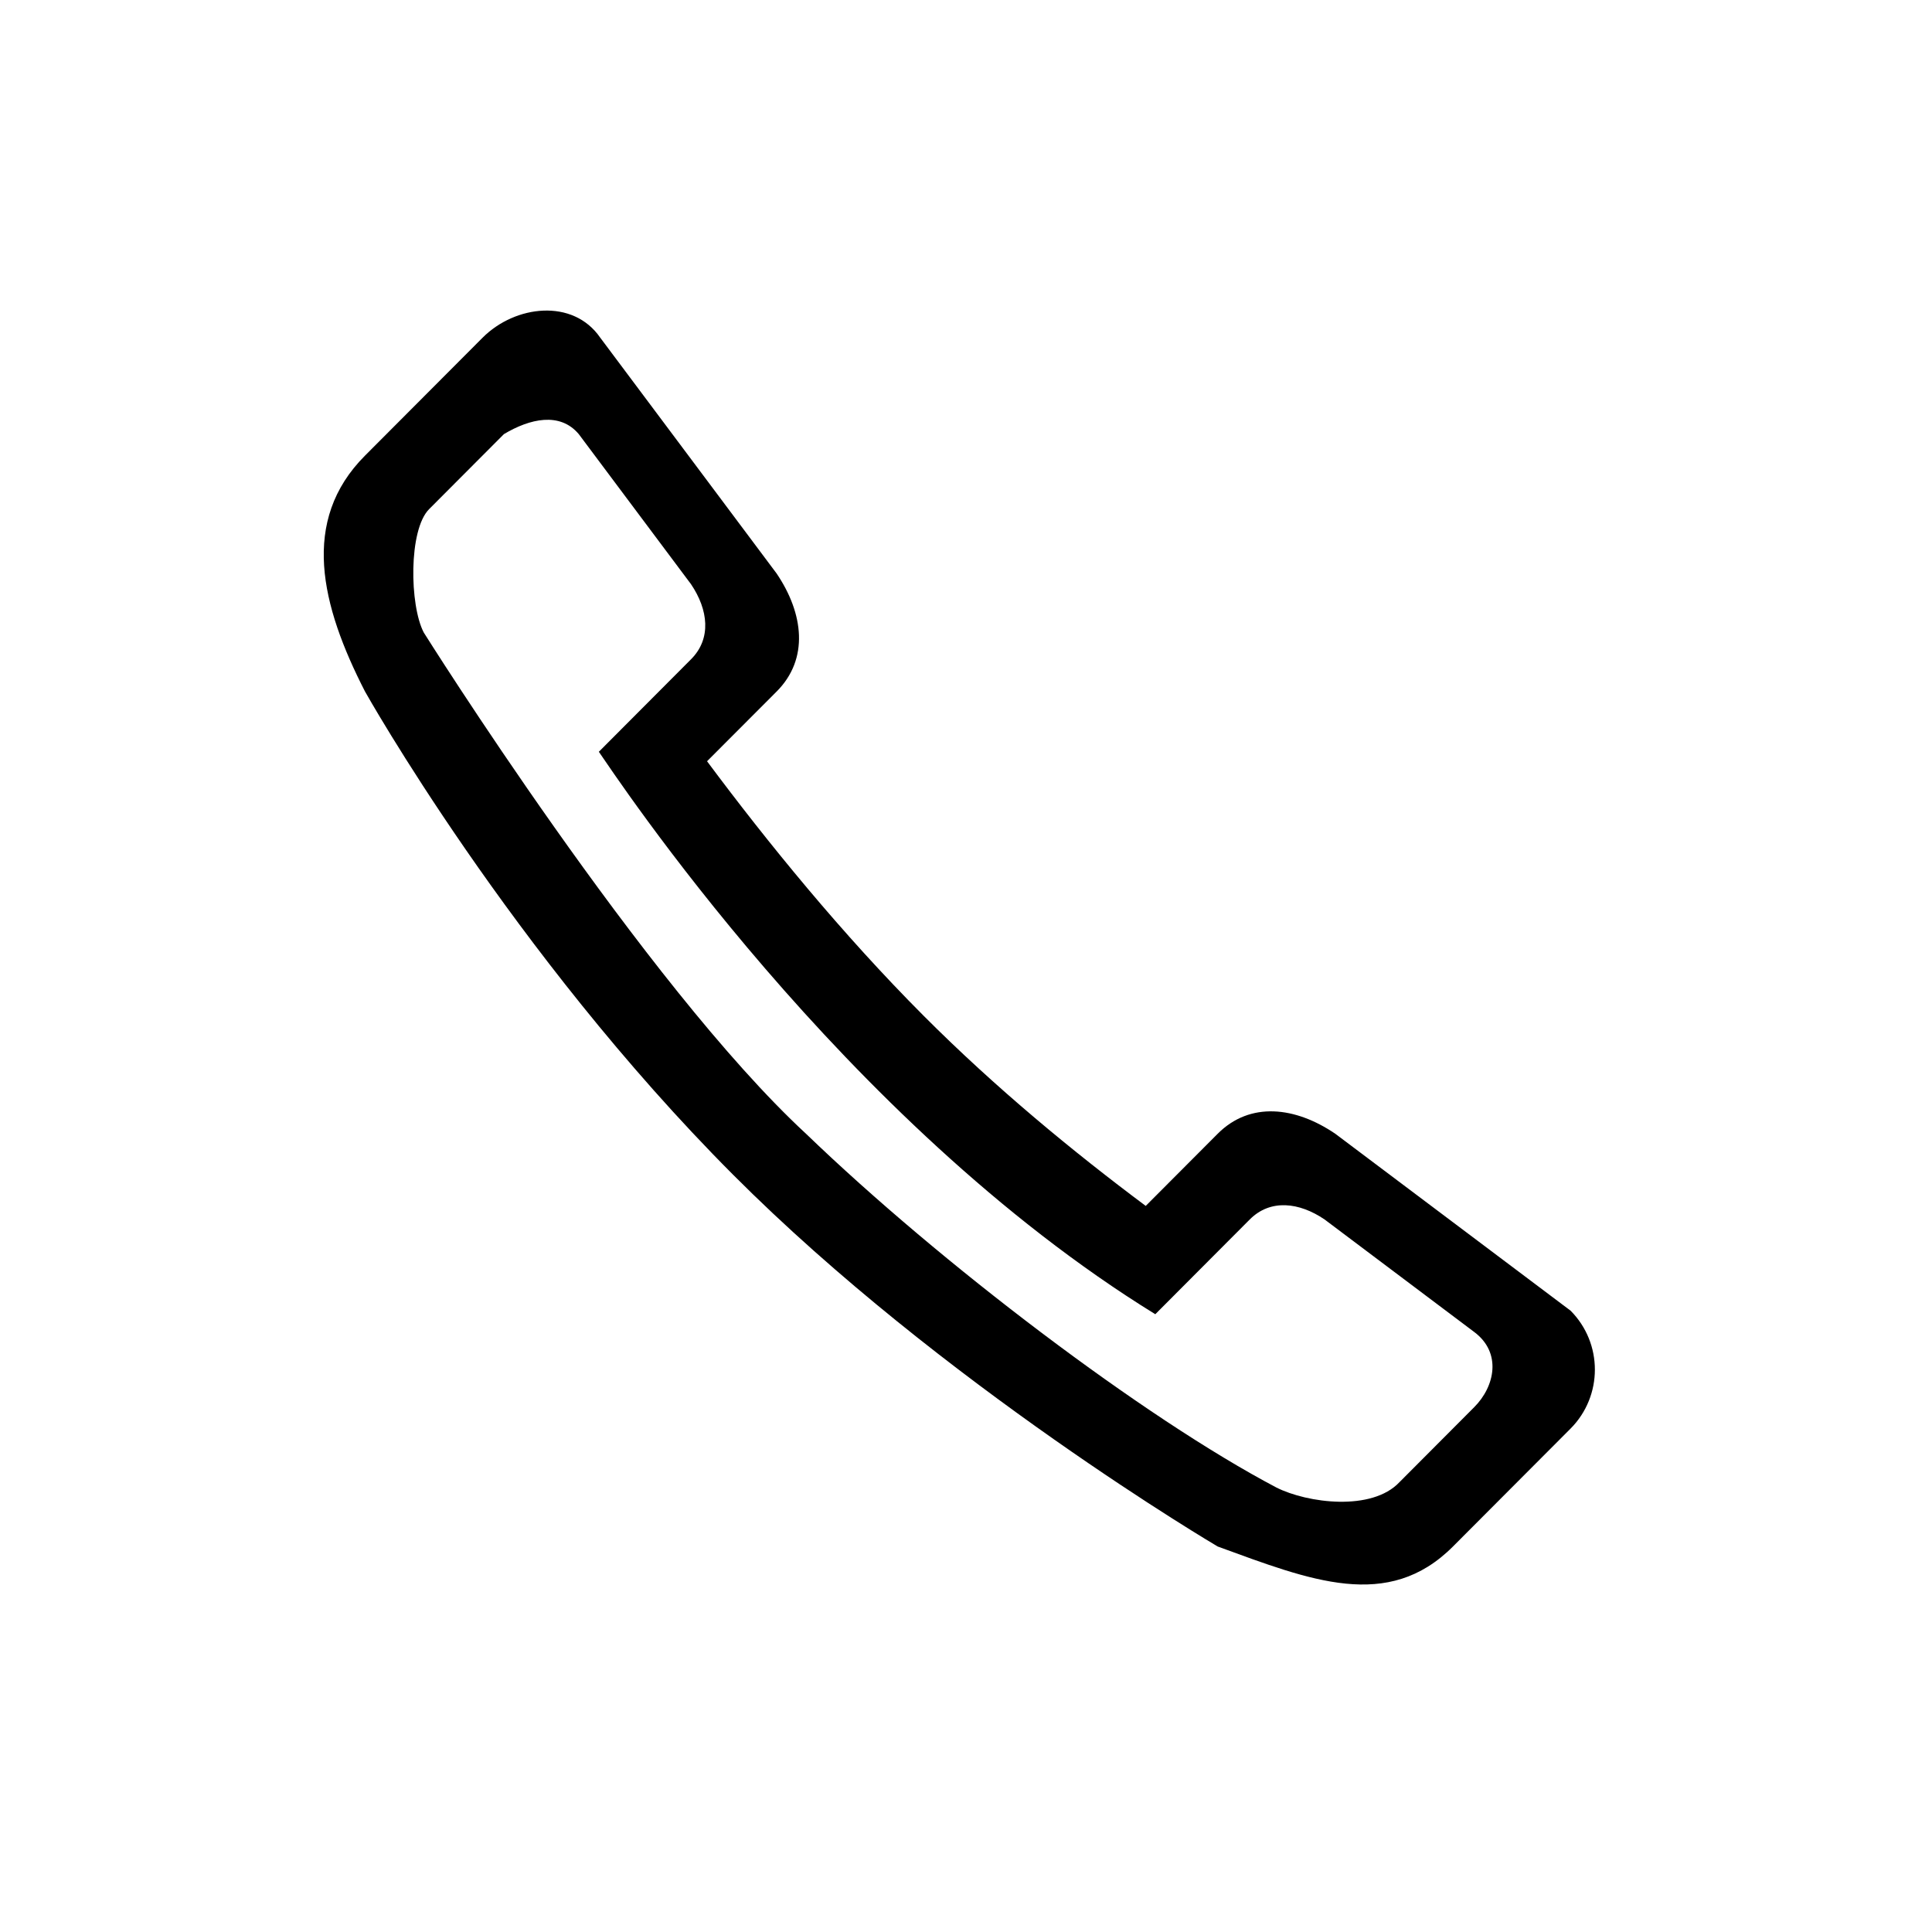 <?xml version="1.0" encoding="utf-8"?>
<!-- Generator: Adobe Illustrator 15.0.0, SVG Export Plug-In . SVG Version: 6.00 Build 0)  -->
<!DOCTYPE svg PUBLIC "-//W3C//DTD SVG 1.1//EN" "http://www.w3.org/Graphics/SVG/1.1/DTD/svg11.dtd">
<svg version="1.1" id="Layer_1" xmlns="http://www.w3.org/2000/svg" xmlns:xlink="http://www.w3.org/1999/xlink" x="0px" y="0px"
	 width="100px" height="100px" viewBox="0 0 100 100" enable-background="new 0 0 100 100" xml:space="preserve">
<g>
	<g id="_x34__27_">
		<g>
			<path d="M75.204,80.048l6.088-6.104l0,0c1.678-1.687,1.678-4.419,0-6.104l-12.178-9.157c-2.06-1.4-4.404-1.687-6.087,0
				l-3.724,3.735c-3.712-2.771-7.761-6.096-11.494-9.84c-4.222-4.232-8.06-8.942-11.212-13.176l3.603-3.61l0,0
				c1.683-1.687,1.396-4.037,0-6.105l-9.132-12.209c-1.409-2.047-4.407-1.686-6.088,0l-6.087,6.105
				c-3.361,3.369-2.284,7.756,0,12.209c0,0,7.546,13.475,19.052,25.012C48.766,71.655,63.03,80.048,63.03,80.048
				C67.826,81.798,71.839,83.418,75.204,80.048z M66.07,76.996c-6.85-3.606-17.396-11.611-24.352-18.314
				c-8.359-7.728-19.786-25.946-19.786-25.946c-0.734-1.405-0.792-5.309,0.278-6.382l3.873-3.884c1.342-0.801,2.896-1.162,3.874,0
				l5.811,7.77c0.889,1.315,1.071,2.813,0,3.884l-4.772,4.788c0.795,1.128,12.579,19.109,28.802,29.112l4.889-4.904
				c1.068-1.073,2.563-0.892,3.874,0l7.747,5.826c1.431,1.073,1.07,2.813,0,3.886l-3.872,3.885
				C71.005,78.24,67.674,77.802,66.07,76.996z"/>
		</g>
	</g>
</g>
</svg>
